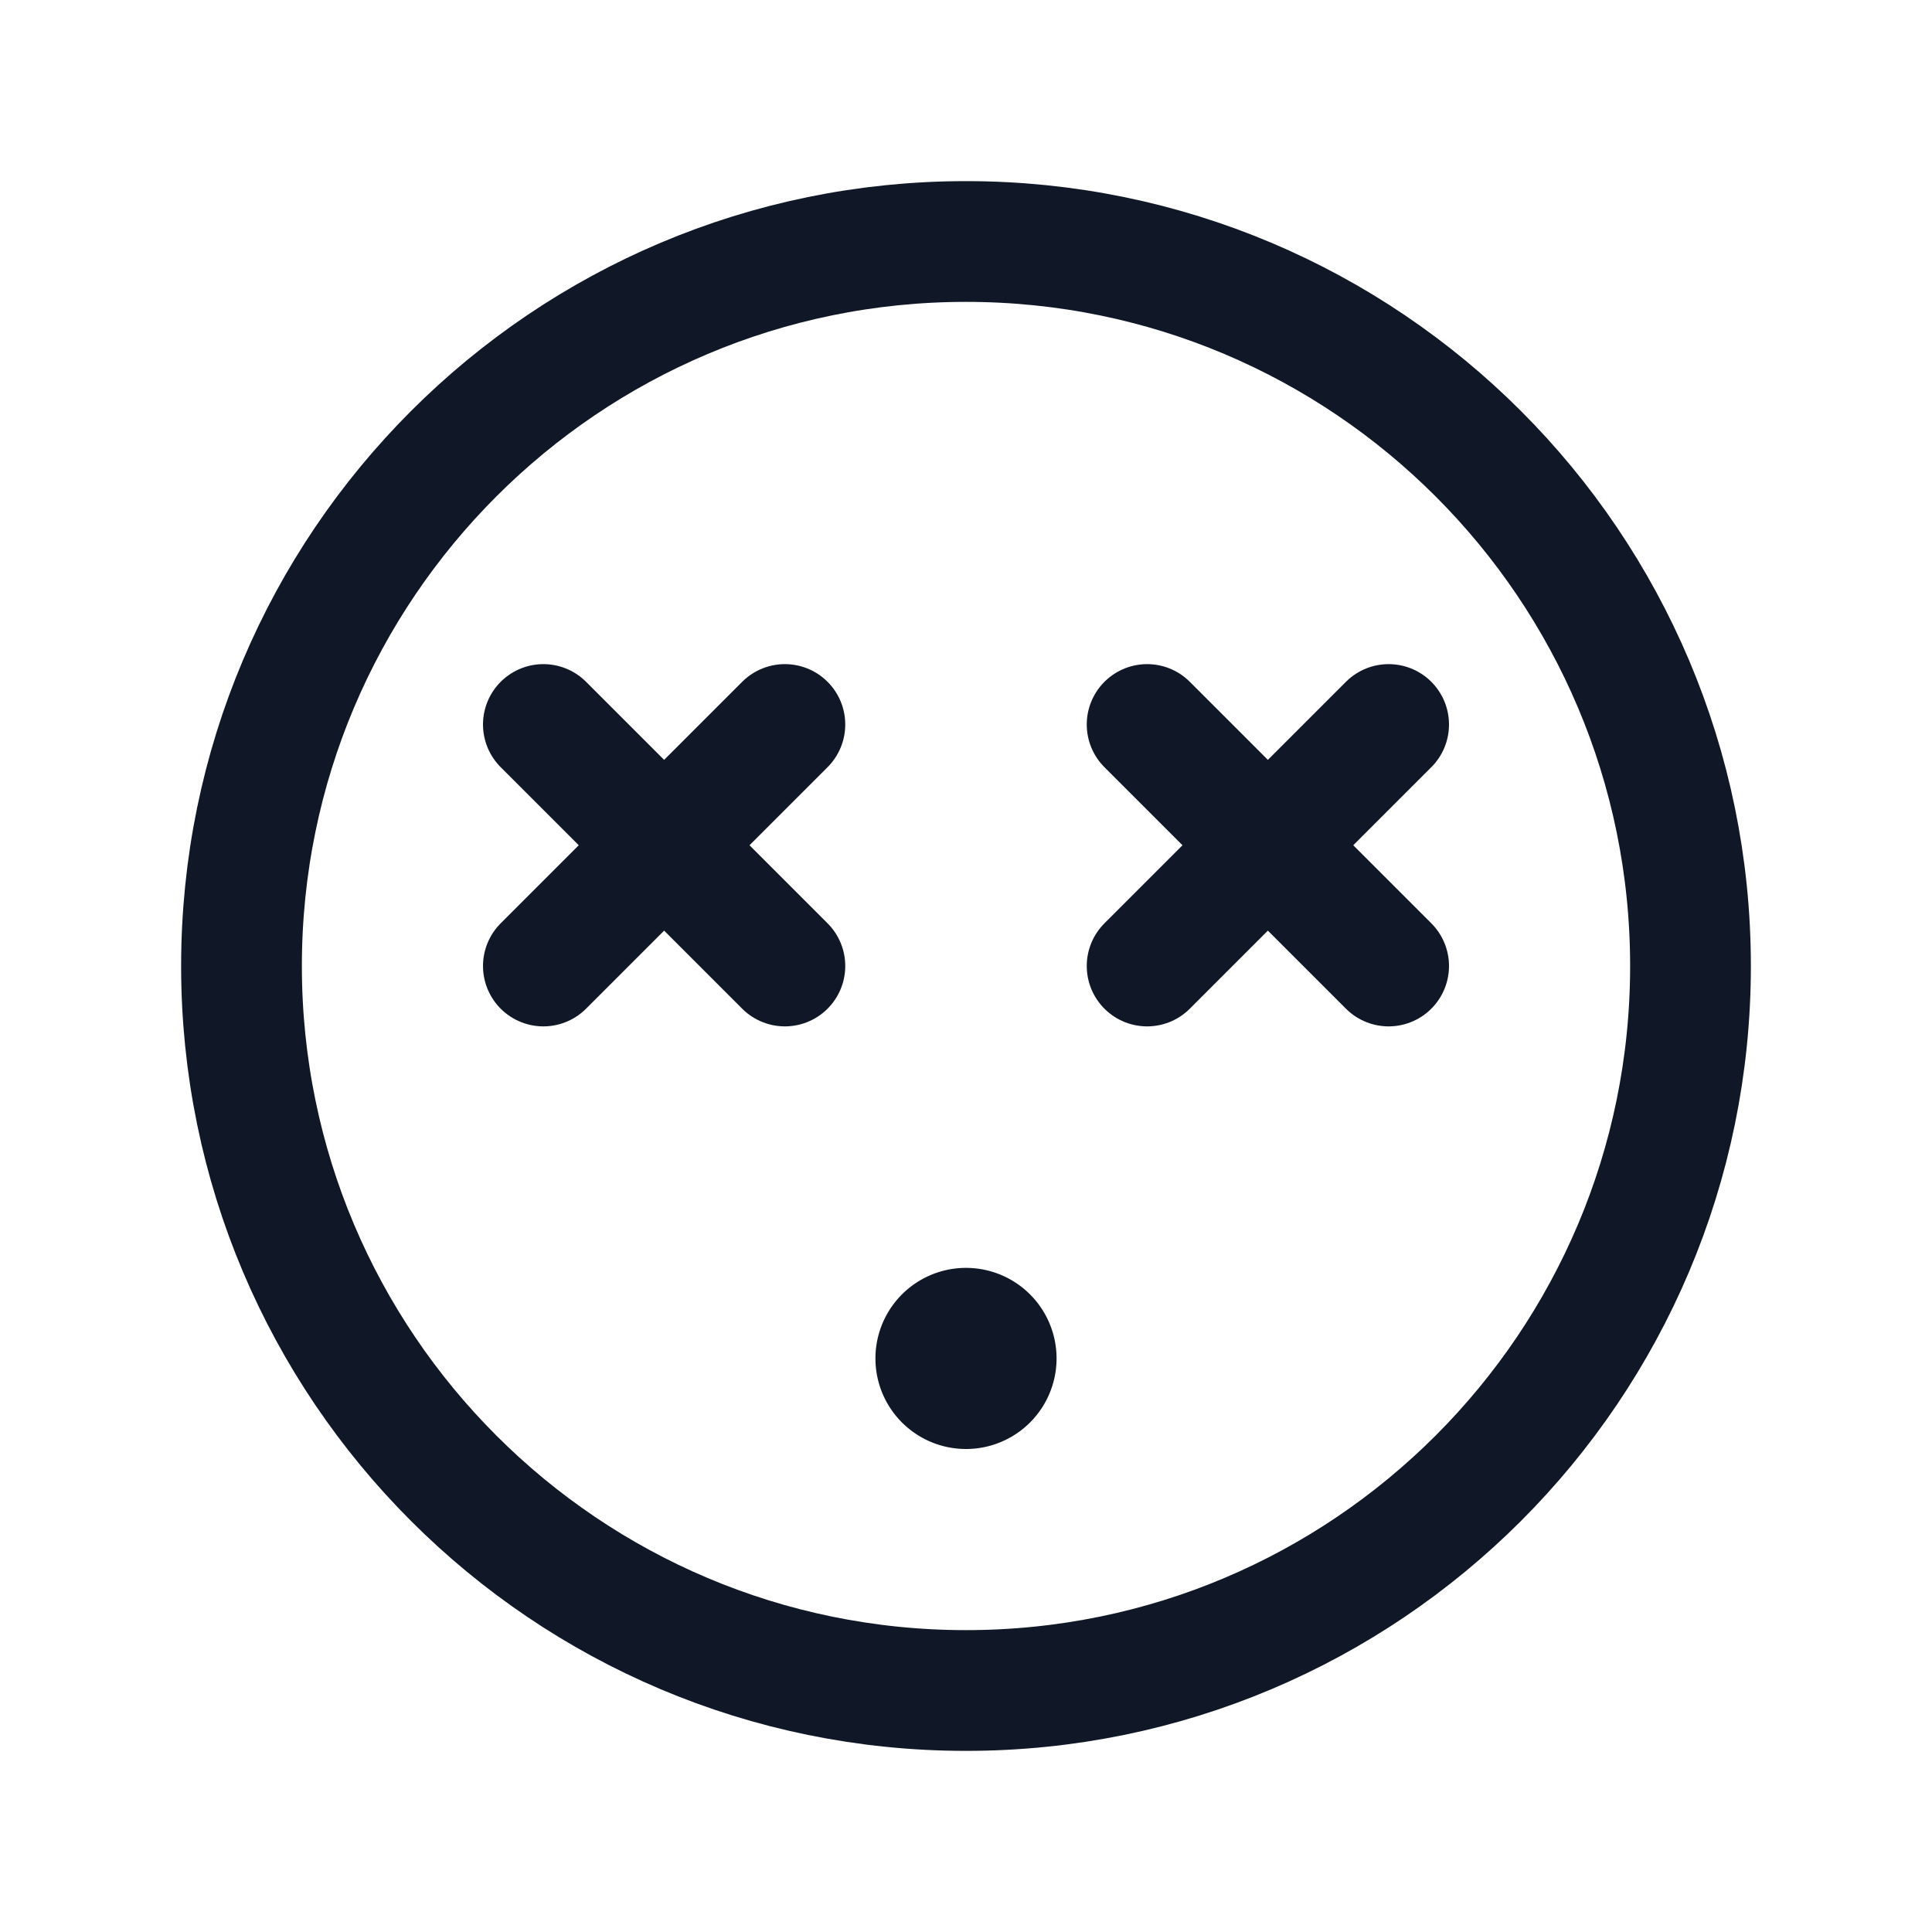 <svg xmlns="http://www.w3.org/2000/svg" width="32" height="32" fill="none" viewBox="0 0 32 32">
  <path stroke="#101828" stroke-miterlimit="10" stroke-width="2" d="M16 28c6.627 0 12-5.373 12-12S22.627 4 16 4 4 9.373 4 16s5.373 12 12 12Z"/>
  <path stroke="#101828" stroke-linecap="round" stroke-linejoin="round" stroke-width="2" d="m23 12-4 4m4 0-4-4m-6 0-4 4m4 0-4-4"/>
  <path fill="#101828" d="M16 24a1.5 1.5 0 1 0 0-3 1.5 1.5 0 0 0 0 3Z"/>
</svg>
